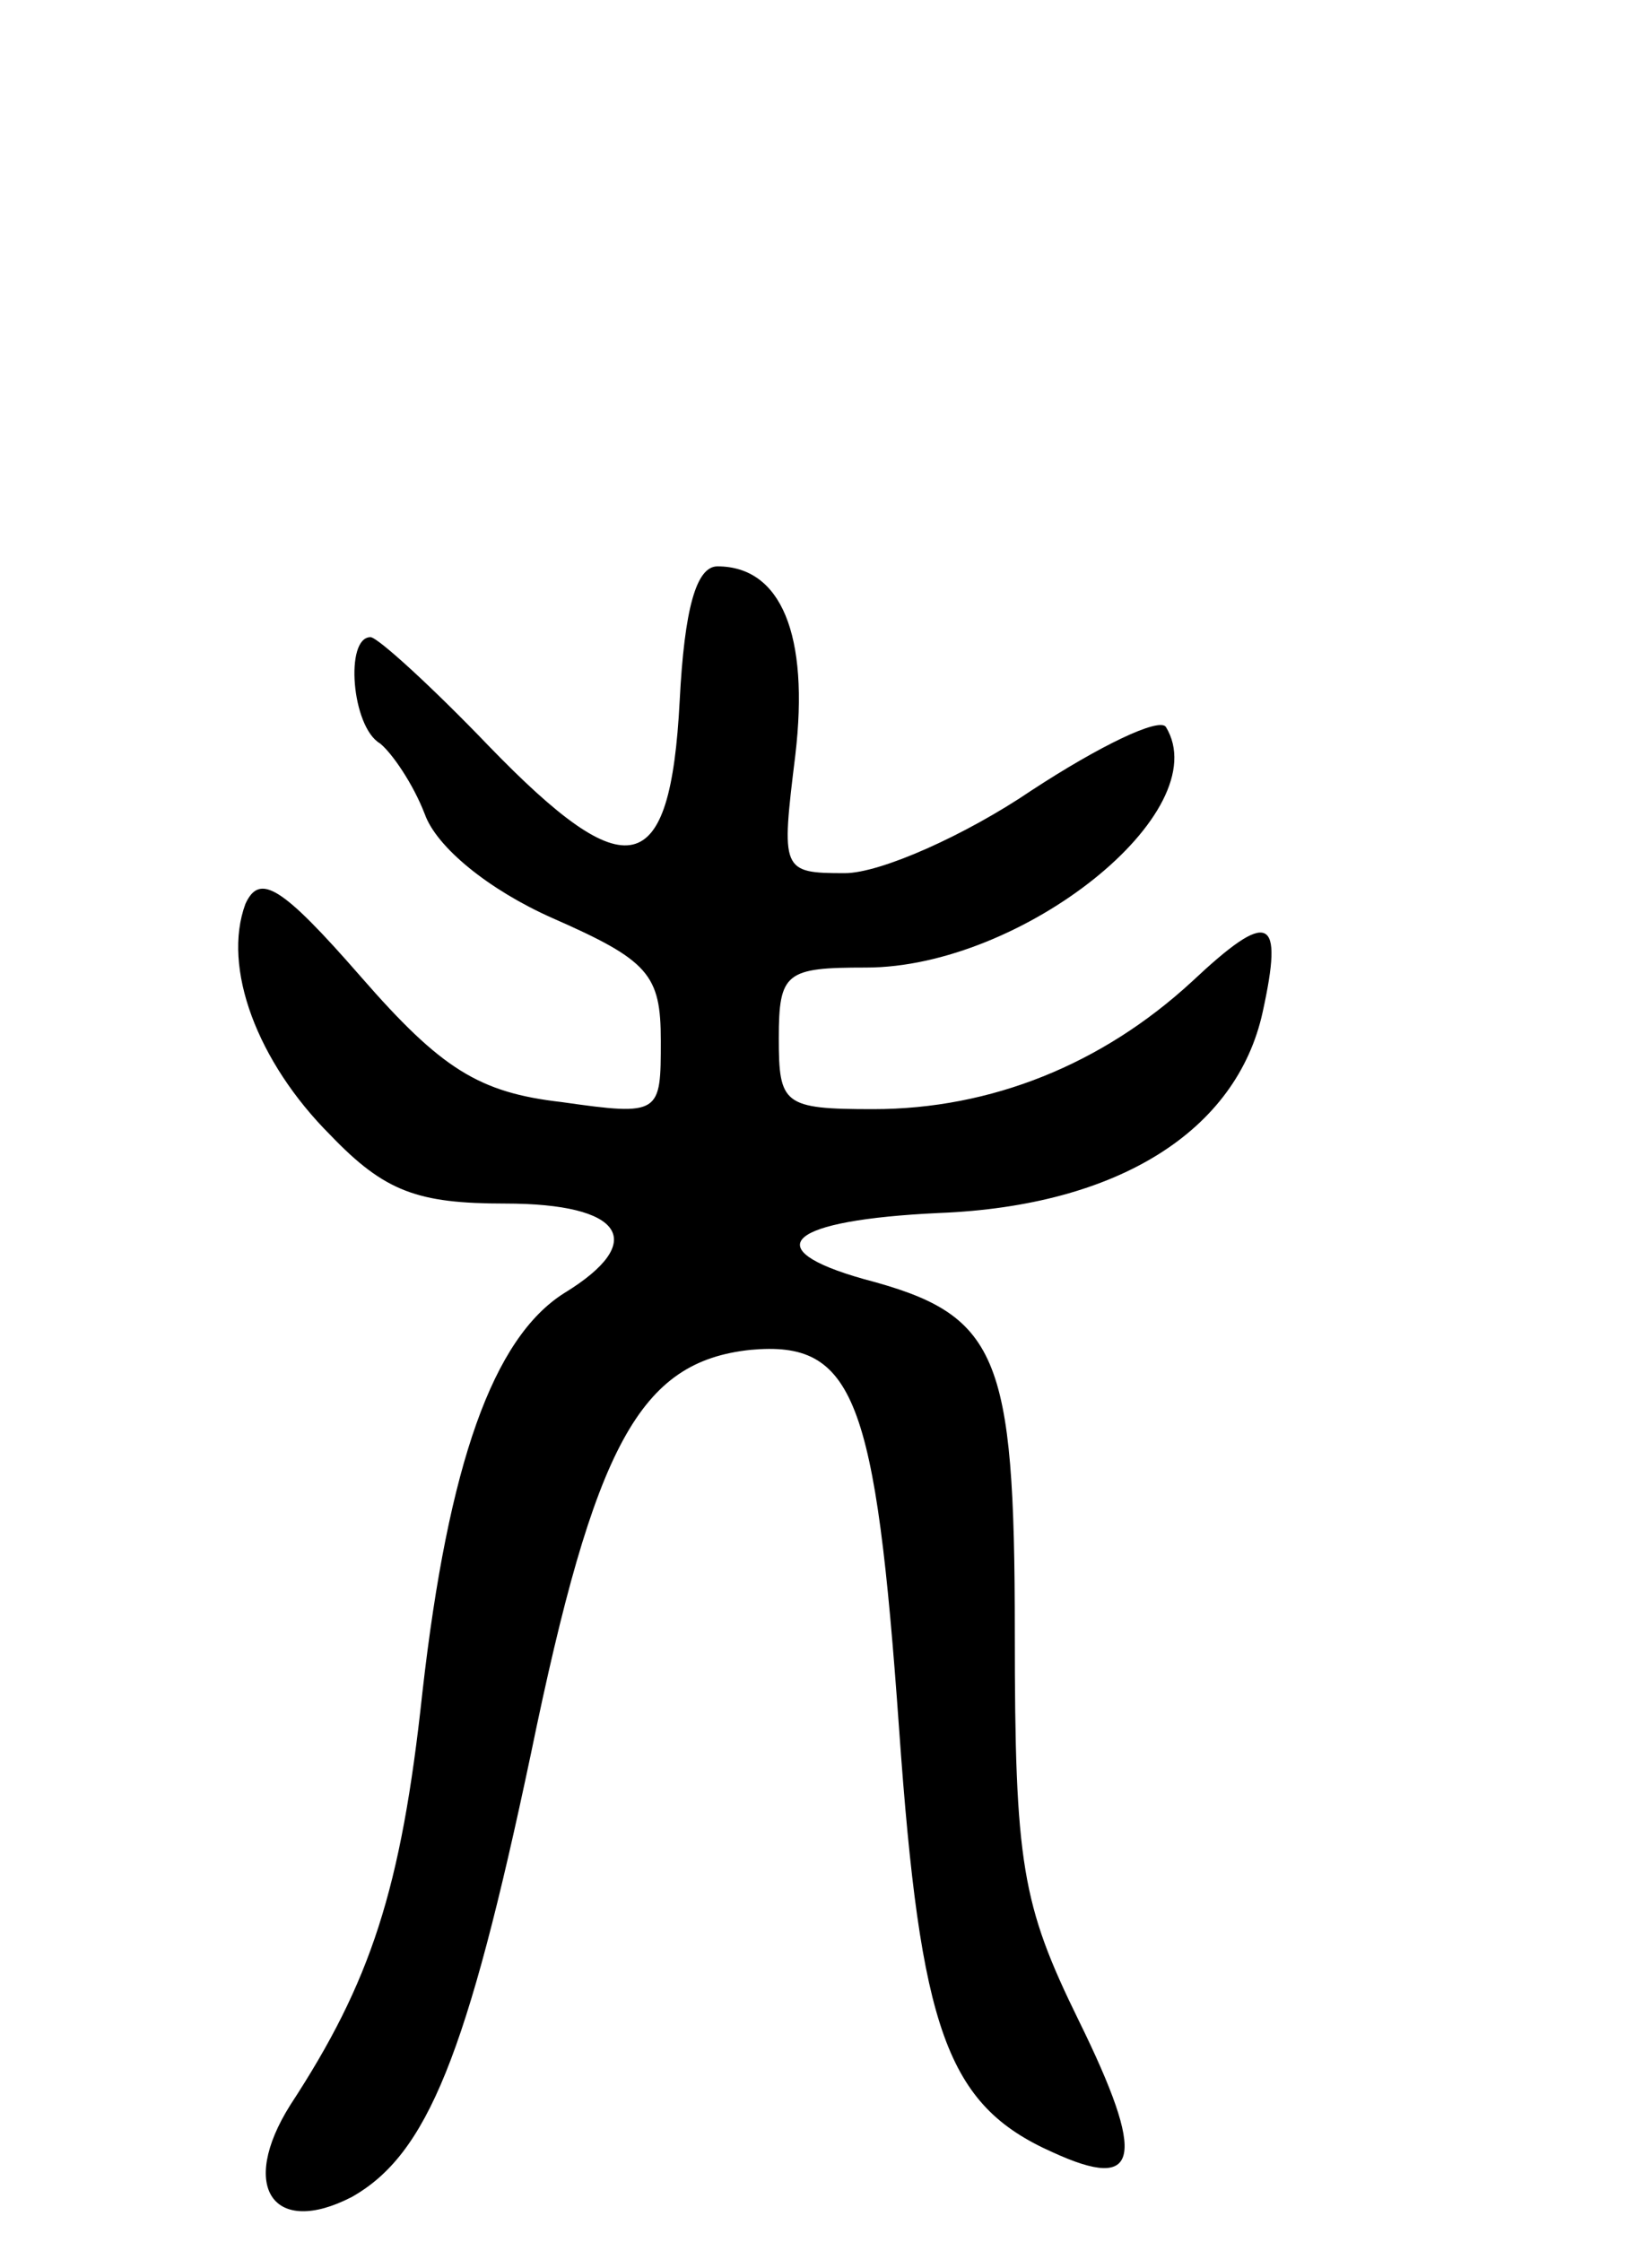 <svg version="1.0" xmlns="http://www.w3.org/2000/svg"
 width="70pt" height="95pt" viewBox="0 0 70 95"
 preserveAspectRatio="xMidYMid meet">
<g transform="translate(0,95) scale(0.1,-0.1)"
fill="#000000" stroke="none">
<path d="M288 653 c-4 -76 -22 -80 -81 -19 -24 25 -47 46 -50 46 -11 0 -8 -38
4 -45 5 -4 14 -17 19 -30 5 -14 27 -32 54 -44 41 -18 46 -24 46 -52 0 -31 0
-32 -42 -26 -35 4 -51 14 -85 53 -34 39 -43 44 -49 31 -10 -27 5 -67 36 -98
23 -24 37 -29 74 -29 50 0 61 -16 25 -38 -30 -19 -49 -72 -60 -169 -9 -84 -22
-123 -56 -175 -22 -35 -7 -56 26 -39 32 18 49 60 76 188 27 131 46 166 93 171
44 4 53 -20 63 -161 9 -127 20 -159 65 -179 37 -17 40 -3 11 56 -24 49 -27 66
-27 164 0 119 -7 135 -64 150 -46 13 -32 25 32 28 76 3 126 35 137 85 9 41 3
44 -30 13 -38 -35 -85 -54 -135 -54 -38 0 -40 2 -40 30 0 28 3 30 37 30 66 0
149 66 127 102 -3 4 -28 -8 -57 -27 -28 -19 -64 -35 -79 -35 -27 0 -27 1 -21
50 6 51 -6 80 -33 80 -9 0 -14 -18 -16 -57z"/>
</g>
</svg>
